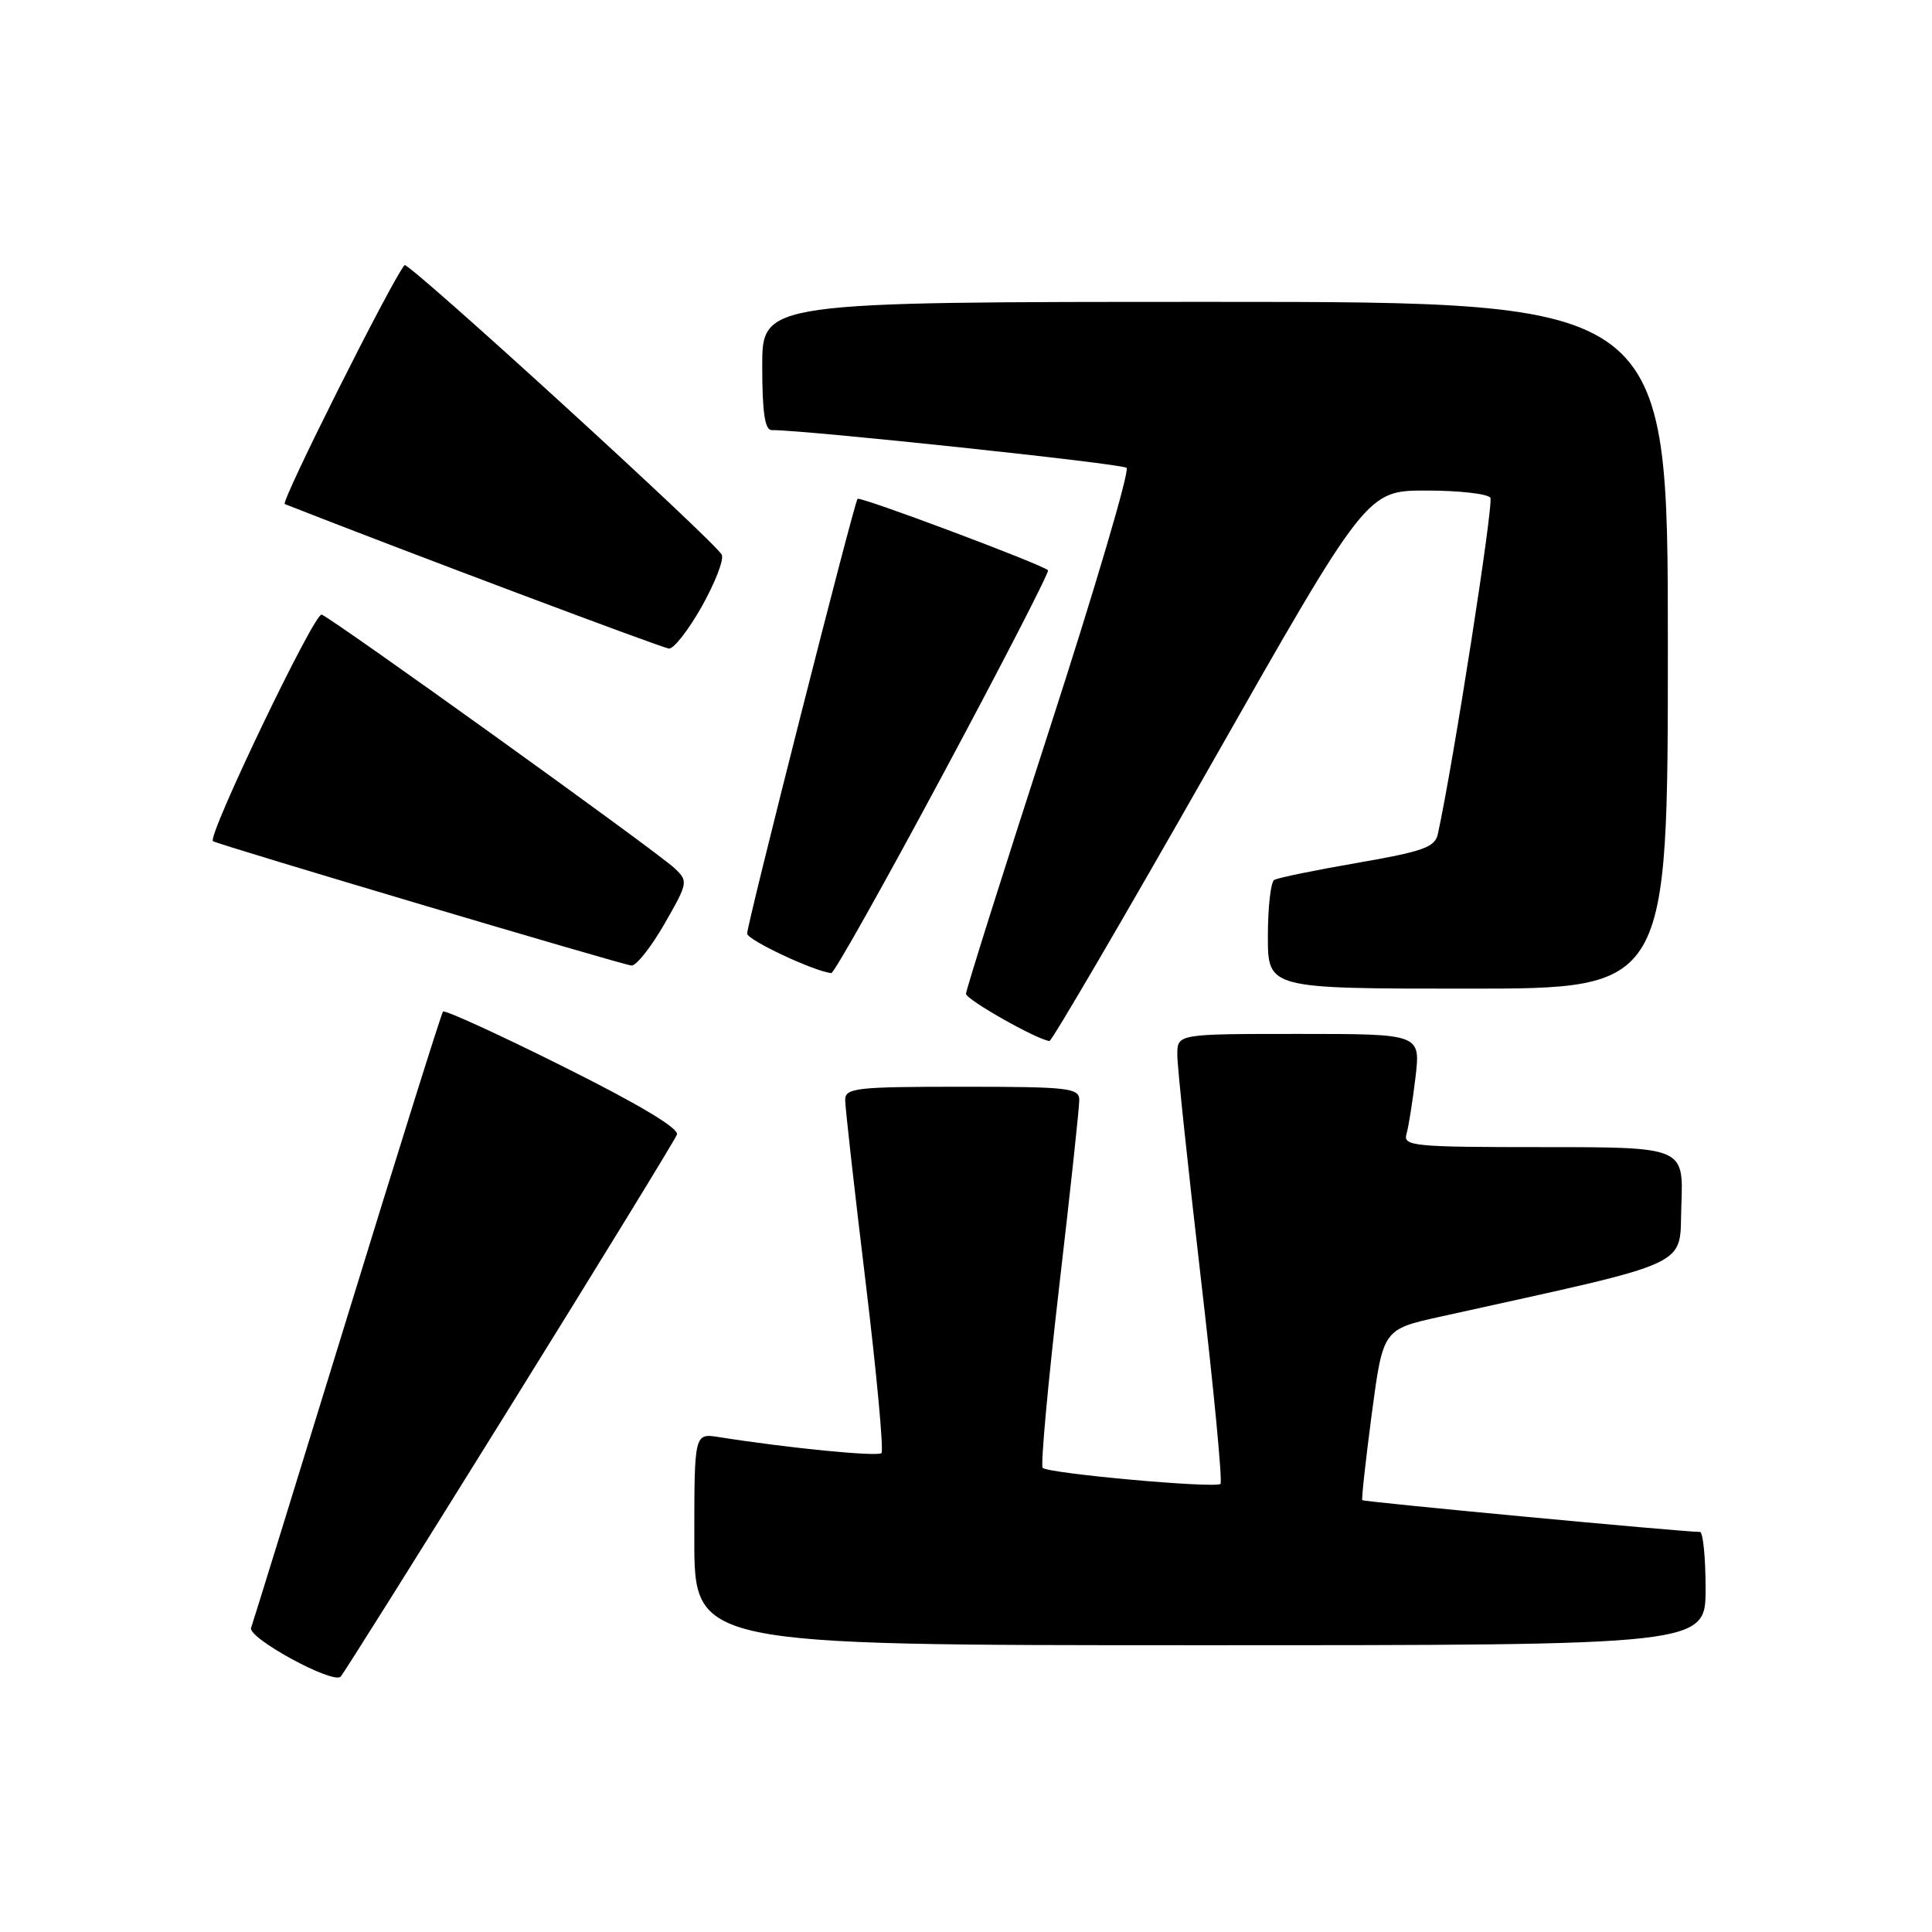 <?xml version="1.0" encoding="UTF-8" standalone="no"?>
<!DOCTYPE svg PUBLIC "-//W3C//DTD SVG 1.1//EN" "http://www.w3.org/Graphics/SVG/1.1/DTD/svg11.dtd" >
<svg xmlns="http://www.w3.org/2000/svg" xmlns:xlink="http://www.w3.org/1999/xlink" version="1.1" viewBox="0 0 256 256">
 <g >
 <path fill="currentColor"
d=" M 67.50 186.55 C 79.45 167.33 89.43 151.03 89.70 150.34 C 90.01 149.53 84.65 146.32 74.64 141.33 C 66.09 137.06 58.91 133.78 58.70 134.04 C 58.48 134.29 52.77 152.50 46.01 174.50 C 39.24 196.50 33.51 215.04 33.27 215.69 C 32.78 217.03 44.13 223.21 45.14 222.16 C 45.50 221.80 55.56 205.77 67.50 186.55 Z  M 226.00 210.50 C 226.00 206.38 225.66 202.99 225.25 202.99 C 222.54 202.95 180.69 199.01 180.51 198.78 C 180.39 198.63 180.96 193.47 181.77 187.32 C 183.26 176.14 183.26 176.14 190.88 174.46 C 225.06 166.89 222.47 168.09 222.79 159.65 C 223.08 152.00 223.08 152.00 204.47 152.00 C 187.22 152.00 185.90 151.87 186.37 150.25 C 186.65 149.29 187.18 145.91 187.56 142.75 C 188.23 137.00 188.23 137.00 172.12 137.00 C 156.00 137.00 156.00 137.00 156.00 139.75 C 155.99 141.26 157.40 154.56 159.11 169.30 C 160.83 184.04 162.00 196.33 161.72 196.62 C 161.09 197.25 138.92 195.25 138.16 194.50 C 137.87 194.20 138.84 183.51 140.32 170.73 C 141.81 157.95 143.02 146.71 143.01 145.75 C 143.00 144.16 141.59 144.00 127.50 144.00 C 113.41 144.00 112.00 144.16 111.99 145.75 C 111.99 146.71 113.20 157.51 114.68 169.73 C 116.16 181.96 117.11 192.22 116.80 192.54 C 116.30 193.04 104.45 191.88 95.25 190.42 C 92.00 189.91 92.00 189.91 92.00 203.95 C 92.00 218.00 92.00 218.00 159.00 218.00 C 226.00 218.00 226.00 218.00 226.00 210.50 Z  M 160.36 101.50 C 181.10 65.00 181.10 65.00 188.99 65.00 C 193.33 65.00 197.15 65.43 197.48 65.96 C 197.94 66.72 192.56 101.22 190.52 110.53 C 190.14 112.26 188.55 112.83 179.87 114.33 C 174.26 115.30 169.29 116.32 168.83 116.60 C 168.38 116.89 168.00 120.24 168.00 124.06 C 168.00 131.00 168.00 131.00 194.50 131.00 C 221.00 131.00 221.00 131.00 221.00 85.50 C 221.00 40.00 221.00 40.00 161.00 40.00 C 101.00 40.00 101.00 40.00 101.00 48.50 C 101.00 54.64 101.35 57.00 102.25 56.99 C 106.46 56.95 148.64 61.43 149.28 61.99 C 149.71 62.36 145.10 77.99 139.03 96.72 C 132.96 115.45 128.00 131.18 128.00 131.68 C 128.00 132.45 137.38 137.76 139.06 137.94 C 139.36 137.97 148.95 121.57 160.36 101.50 Z  M 125.02 102.46 C 132.85 87.86 139.08 75.75 138.87 75.56 C 138.02 74.76 113.94 65.73 113.63 66.10 C 113.16 66.65 99.00 122.41 99.00 123.70 C 99.00 124.55 107.86 128.71 110.15 128.94 C 110.51 128.97 117.20 117.06 125.02 102.46 Z  M 88.05 122.41 C 91.18 116.95 91.21 116.77 89.38 115.04 C 86.96 112.77 44.10 81.97 42.62 81.44 C 41.68 81.10 27.39 110.91 28.22 111.46 C 28.92 111.93 82.63 127.89 83.68 127.94 C 84.32 127.97 86.29 125.48 88.05 122.41 Z  M 92.97 80.40 C 94.71 77.31 95.92 74.23 95.65 73.53 C 95.09 72.06 54.05 34.59 53.60 35.13 C 51.85 37.24 37.15 66.56 37.73 66.79 C 53.63 73.04 87.81 85.89 88.65 85.94 C 89.29 85.97 91.23 83.48 92.97 80.40 Z "/>
</g>
</svg>